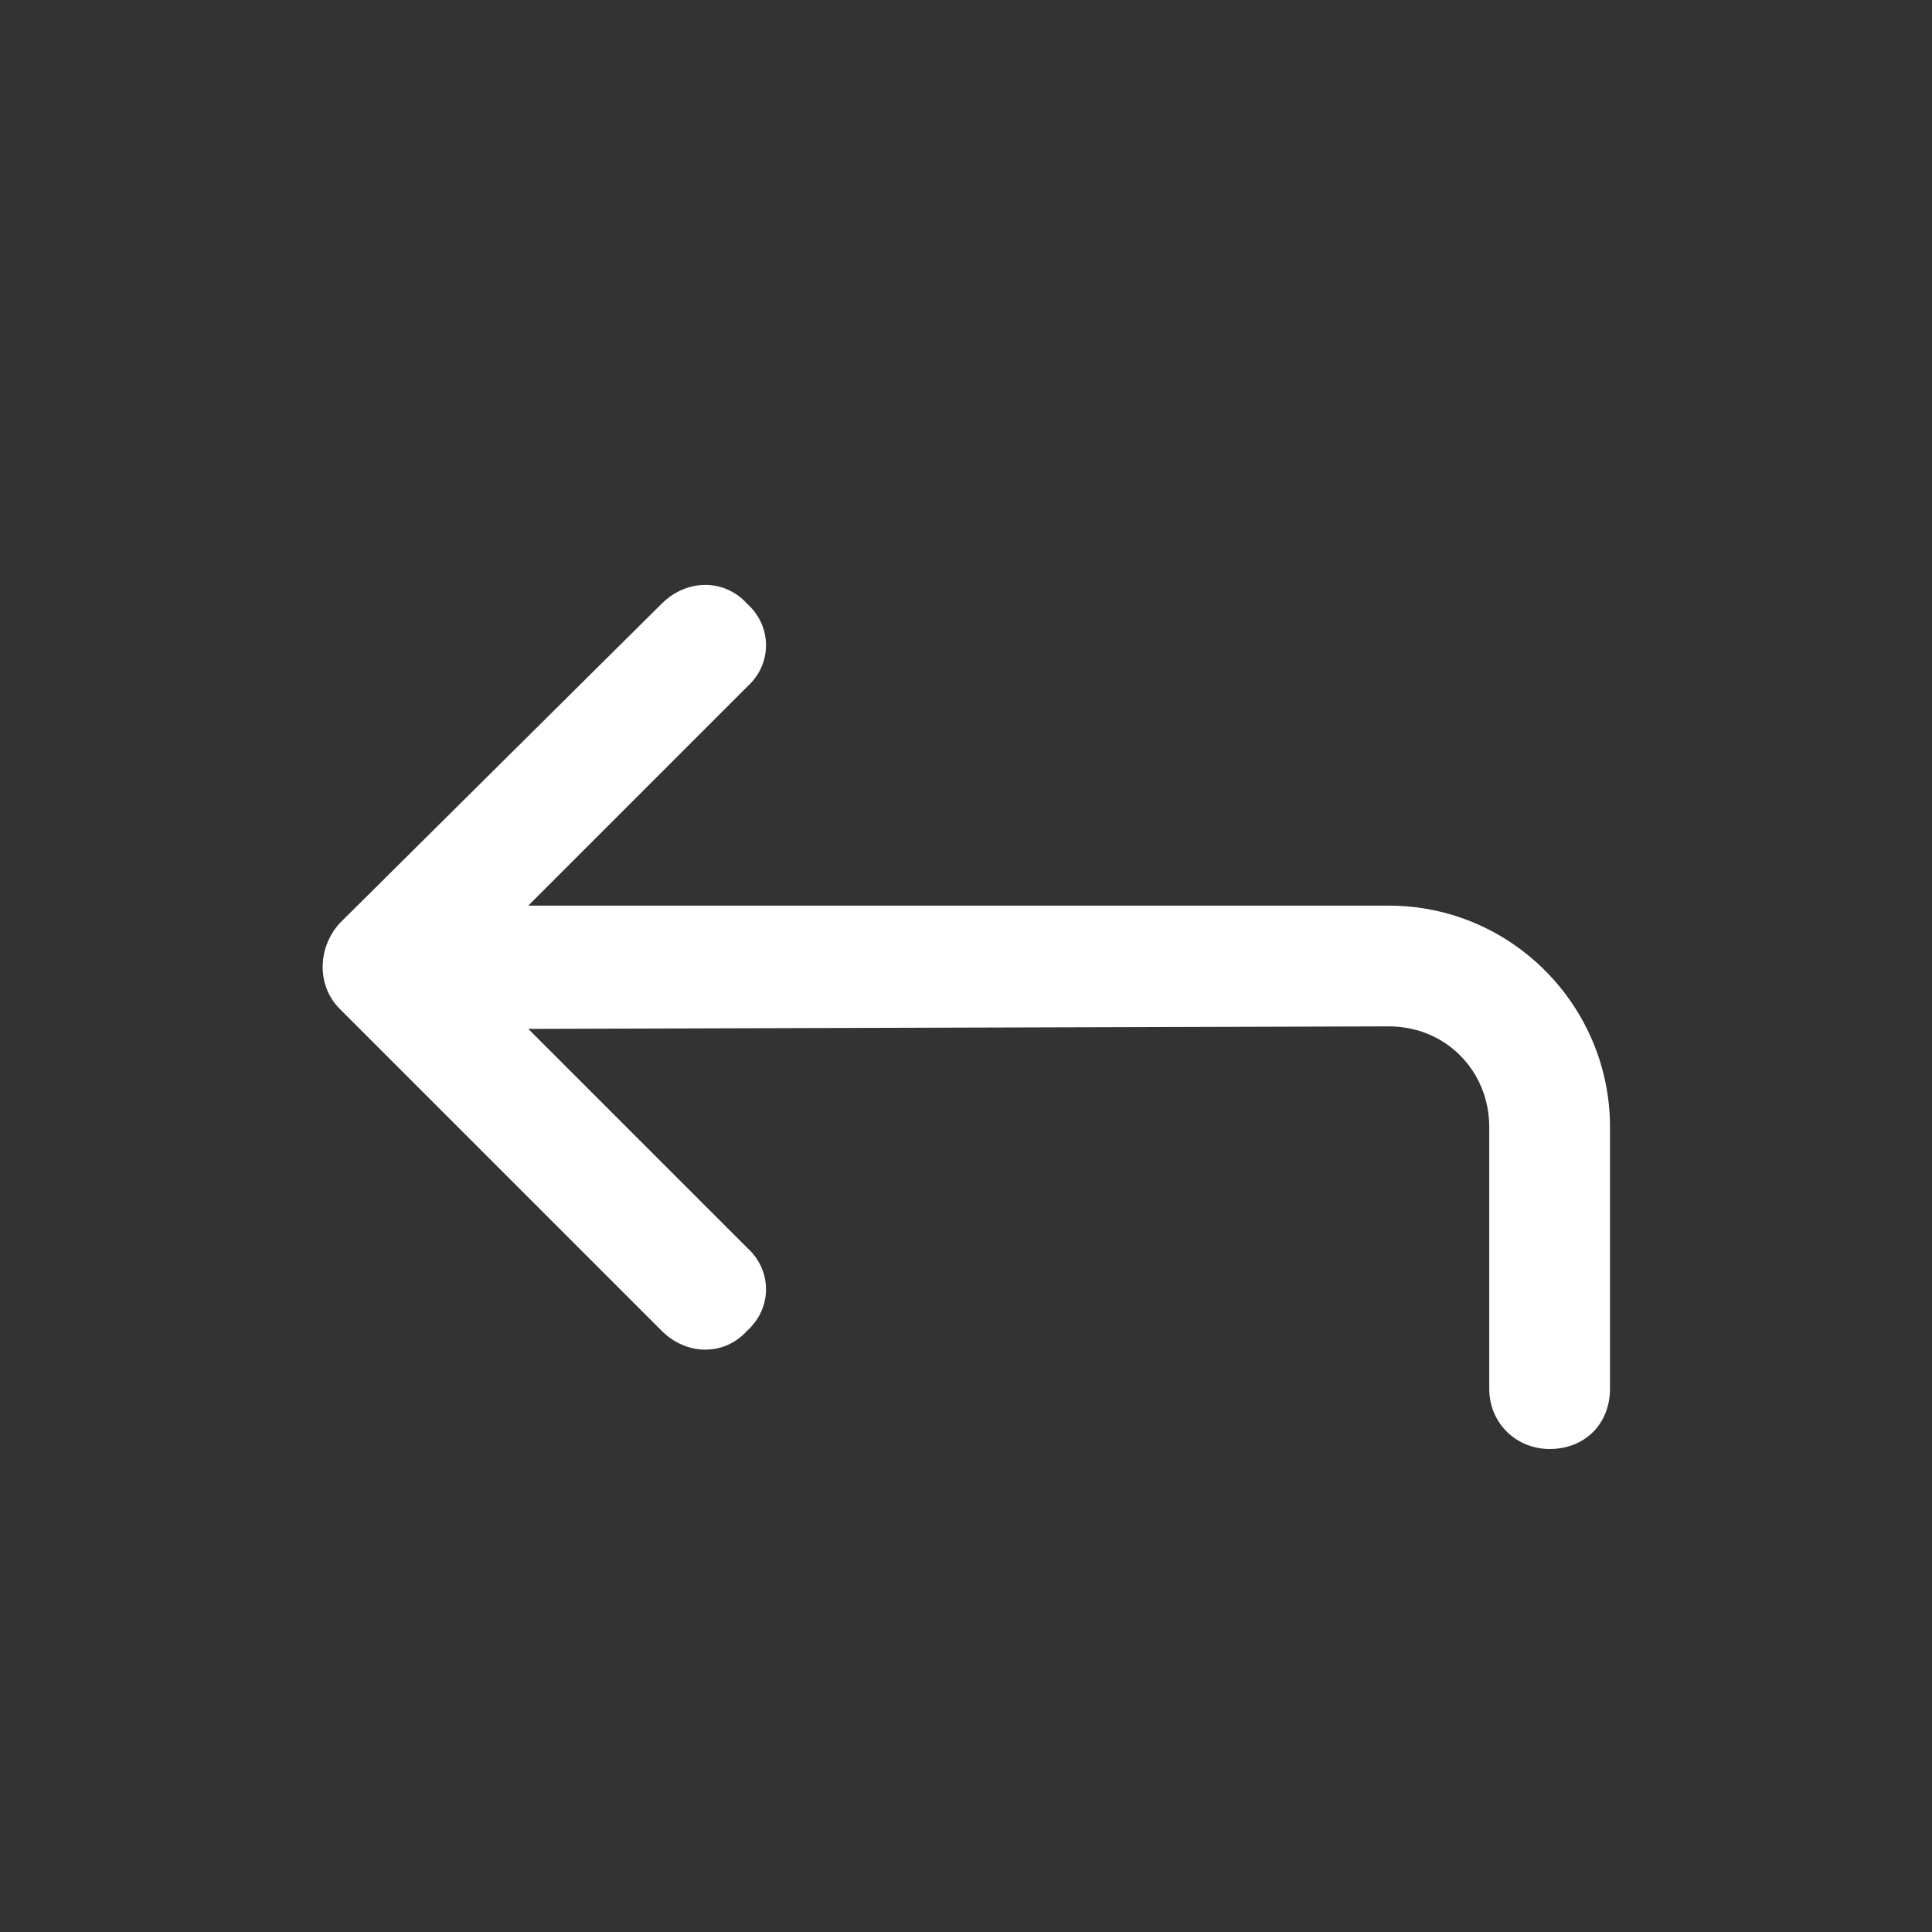 <svg width="24" height="24" viewBox="0 0 24 24" fill="none" xmlns="http://www.w3.org/2000/svg">
<rect x="0" y="0" width="24" height="24" fill="#333333" stroke="none"/>
<path d="M18.5 17.25L18.5 14C18.5 13.312 17.969 12.75 17.25 12.75L6.562 12.781L9.281 15.5C9.594 15.781 9.594 16.25 9.281 16.531C9 16.844 8.531 16.844 8.219 16.531L4.219 12.531C3.938 12.25 3.938 11.781 4.219 11.469L8.219 7.5C8.531 7.188 9 7.188 9.281 7.5C9.594 7.781 9.594 8.25 9.281 8.531L6.562 11.25L17.25 11.25C18.781 11.25 20 12.5 20 14L20 17.25C20 17.688 19.688 18 19.25 18C18.844 18 18.5 17.688 18.5 17.25Z" fill="white"/>
</svg>
